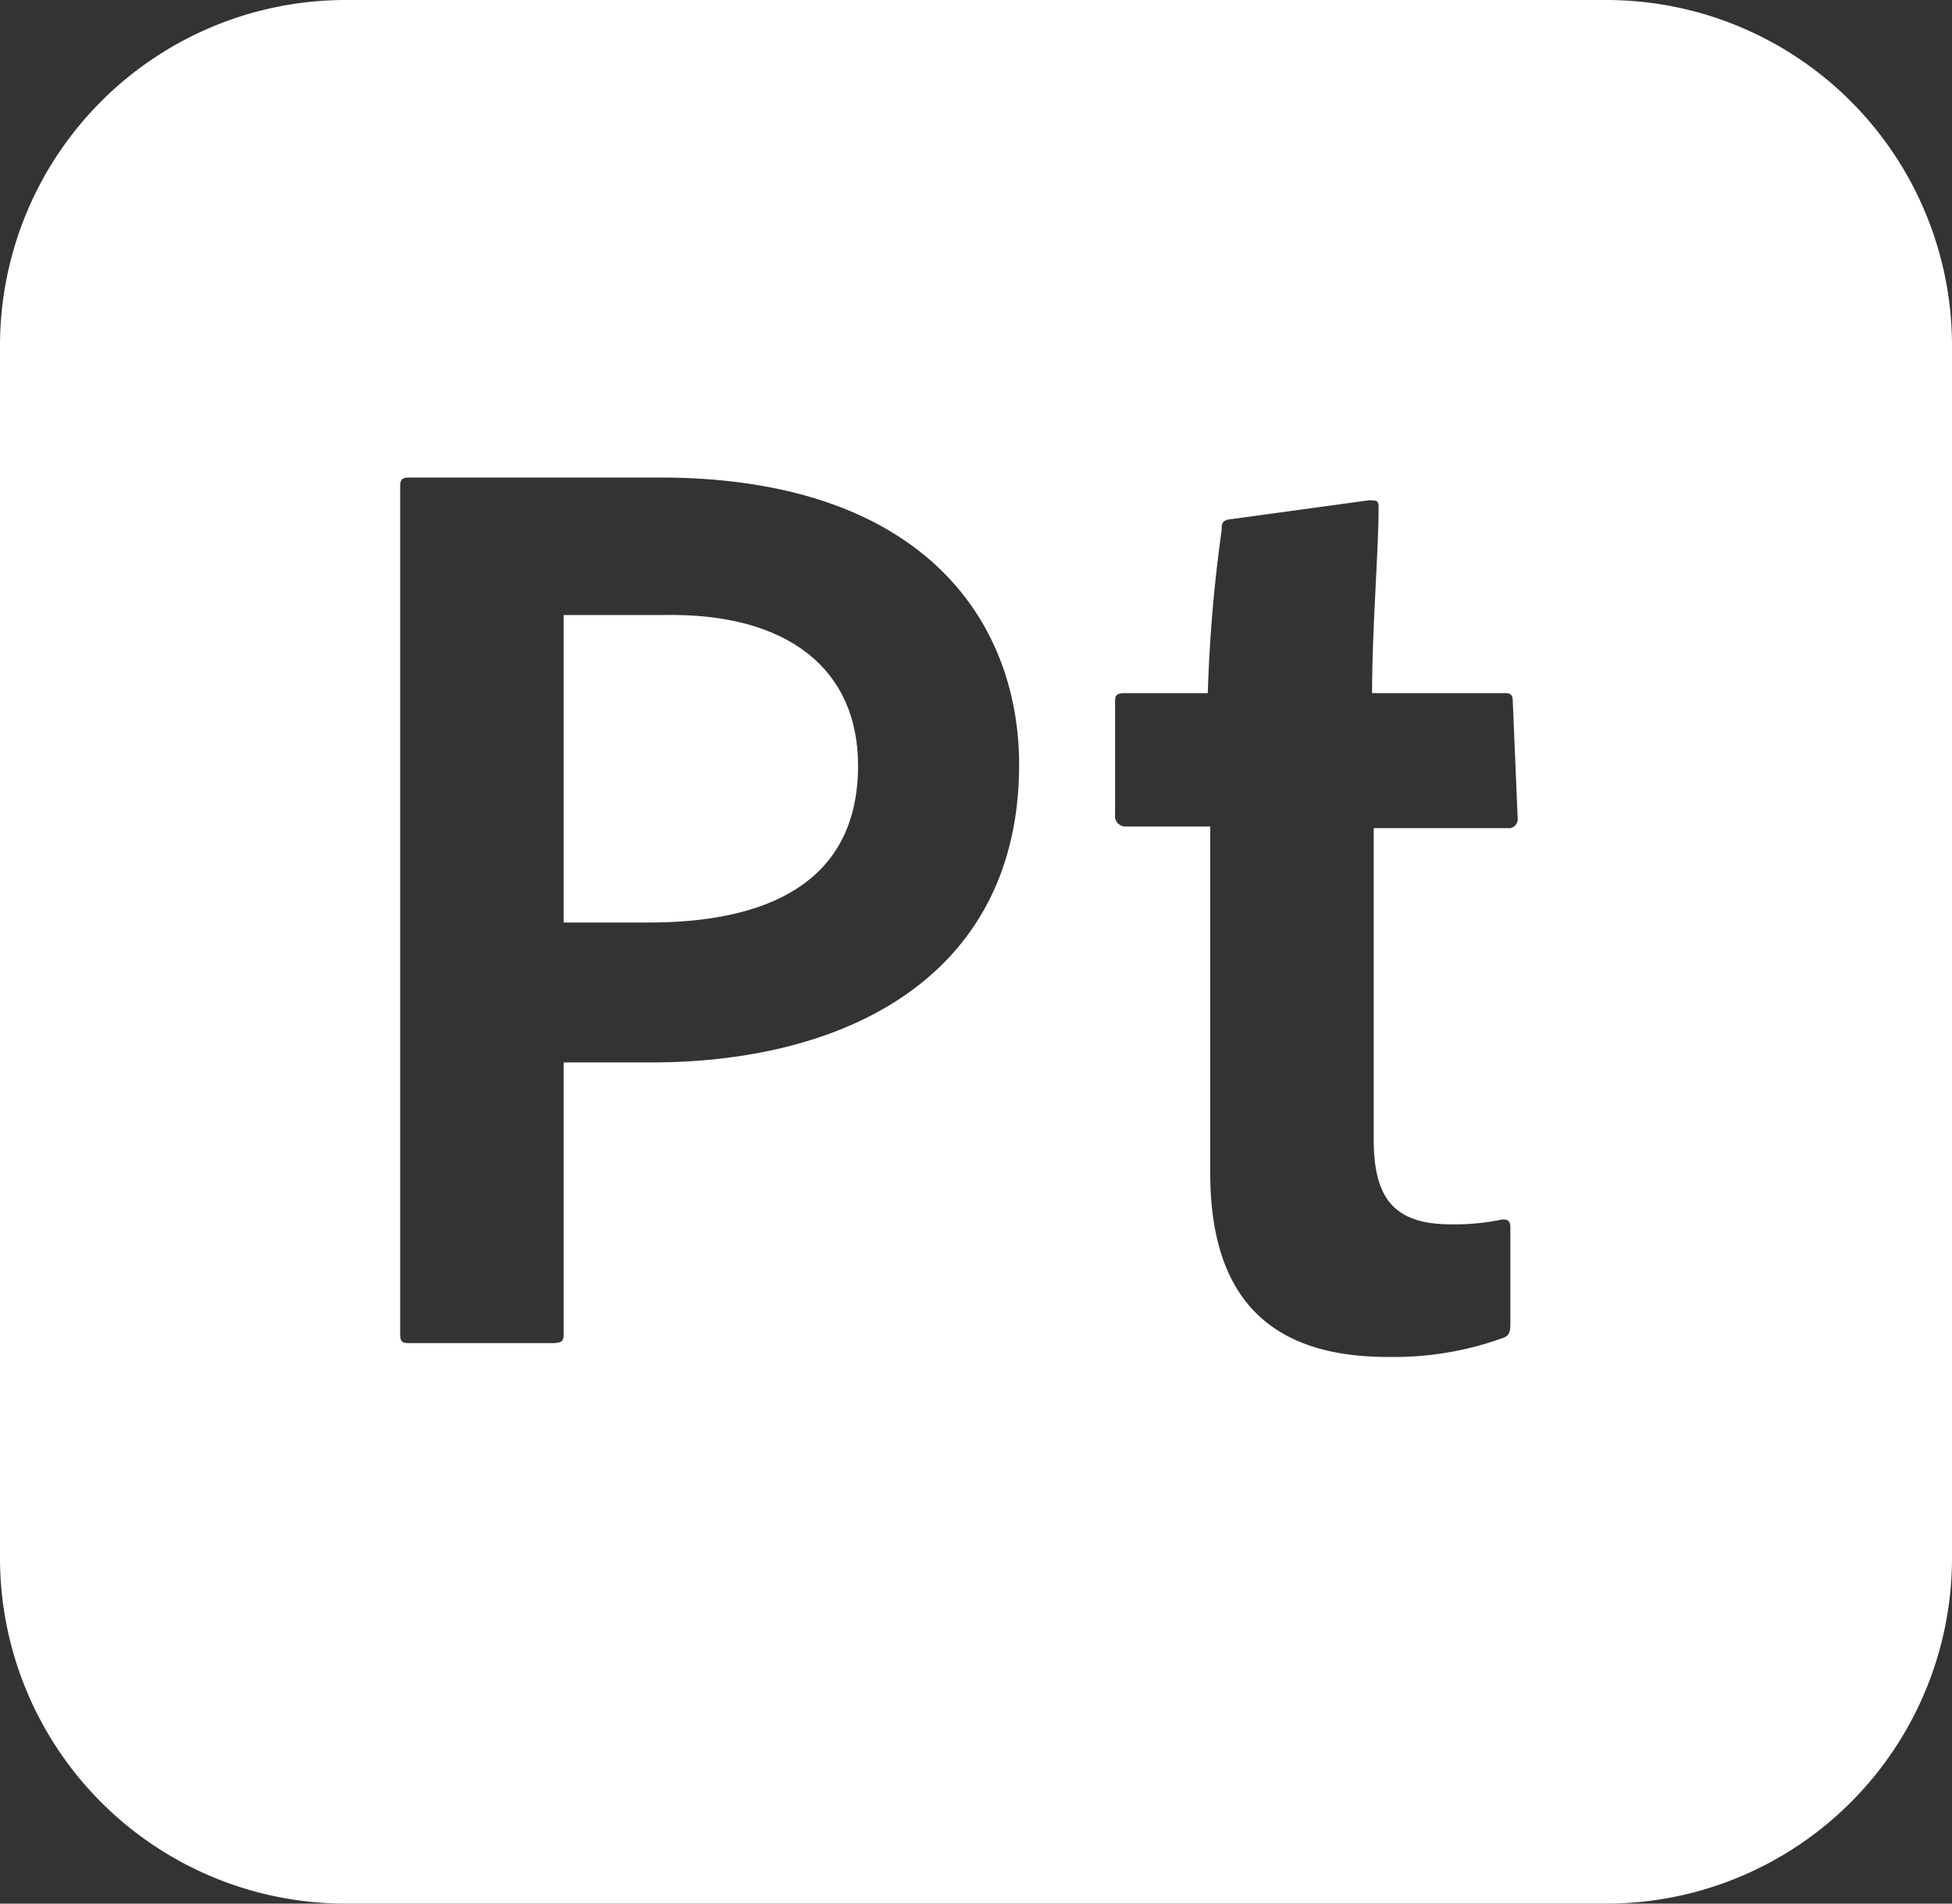 <svg xmlns="http://www.w3.org/2000/svg" viewBox="0 0 24 23.4"><rect x="0" y="0" width="24" height="23.4" fill="#333333" stroke="none"/><g id="Layer_2" data-name="Layer 2"><g id="Layer_1-2" data-name="Layer 1"><path d="M10.55,9.41c0,1.48-1.18,1.93-2.57,1.93-.55,0-.77,0-1.05,0V7.56c.18,0,.65,0,1.23,0C9.69,7.53,10.55,8.23,10.55,9.41Z" fill="#ffffff"/><path d="M19.75,0H4.25A4.25,4.25,0,0,0,0,4.25v14.9A4.25,4.25,0,0,0,4.25,23.4h15.5A4.25,4.25,0,0,0,24,19.15V4.25A4.25,4.25,0,0,0,19.75,0ZM8,13.06H6.93v3.32c0,.09,0,.13-.14.13H5.05c-.09,0-.13,0-.13-.11V6c0-.08,0-.13.11-.13.63,0,1.86,0,3.08,0,3.22,0,4.42,1.75,4.42,3.53C12.53,11.94,10.49,13.06,8,13.06Zm10.66-3a.11.11,0,0,1-.12.12H16.89V14c0,.71.23,1.05.95,1.05a2.79,2.79,0,0,0,.63-.06c.05,0,.1,0,.1.1v1.16c0,.1,0,.17-.1.2a3.94,3.94,0,0,1-1.41.23c-1.37,0-2.18-.65-2.18-2.26V10.16H13.83a.13.13,0,0,1-.12-.15V8.65c0-.1,0-.13.14-.13h1a18.27,18.27,0,0,1,.17-2c0-.08,0-.13.13-.14l1.68-.23c.09,0,.12,0,.12.08,0,.54-.08,1.49-.08,2.29h1.61c.08,0,.12,0,.12.11Z" fill="#ffffff"/></g></g></svg>